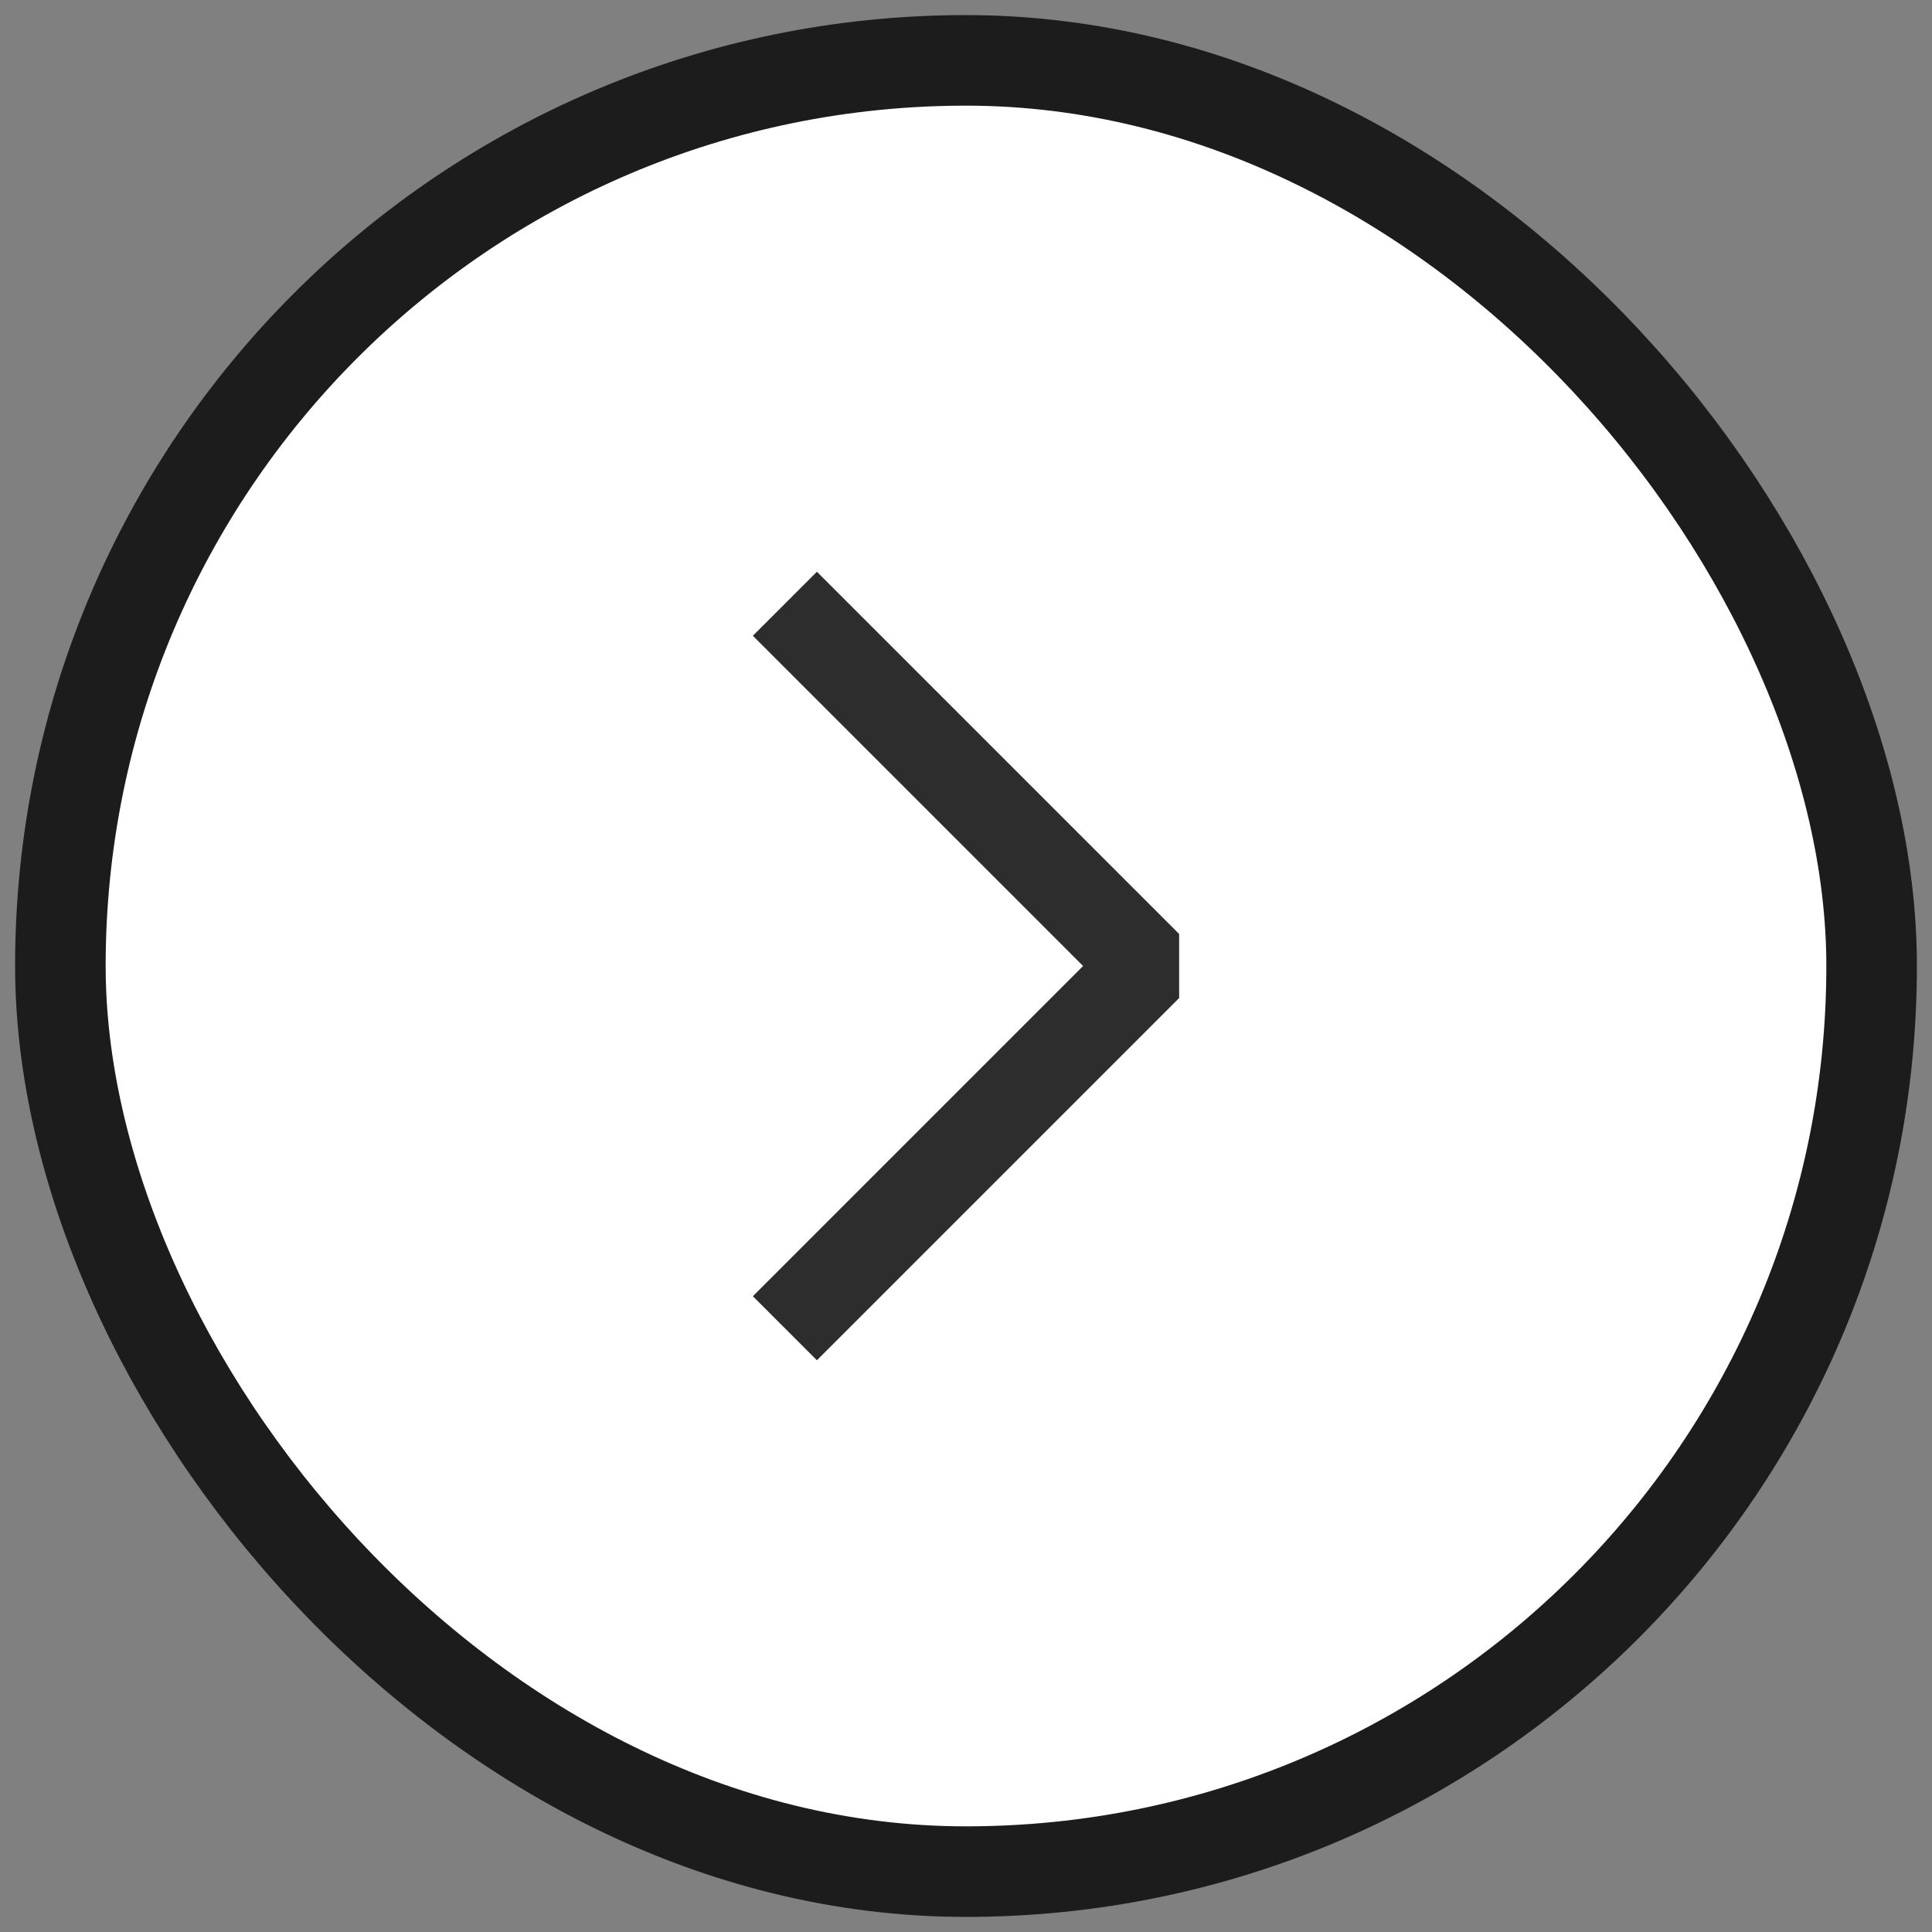 <svg width="32" height="32" viewBox="0 0 32 32" fill="none" xmlns="http://www.w3.org/2000/svg">
<rect x="0" y="0" width="32" height="32" fill="#808080" stroke="none"/>
<rect x="1" y="1" width="30" height="30" rx="15" fill="white"/>
<rect x="1" y="1" width="30" height="30" rx="15" stroke="#1C1C1C" stroke-width="1.5"/>
<path d="M13 10L19 16L13 22" stroke="#2D2D2D" stroke-width="1.5" stroke-linejoin="bevel"/>
</svg>
